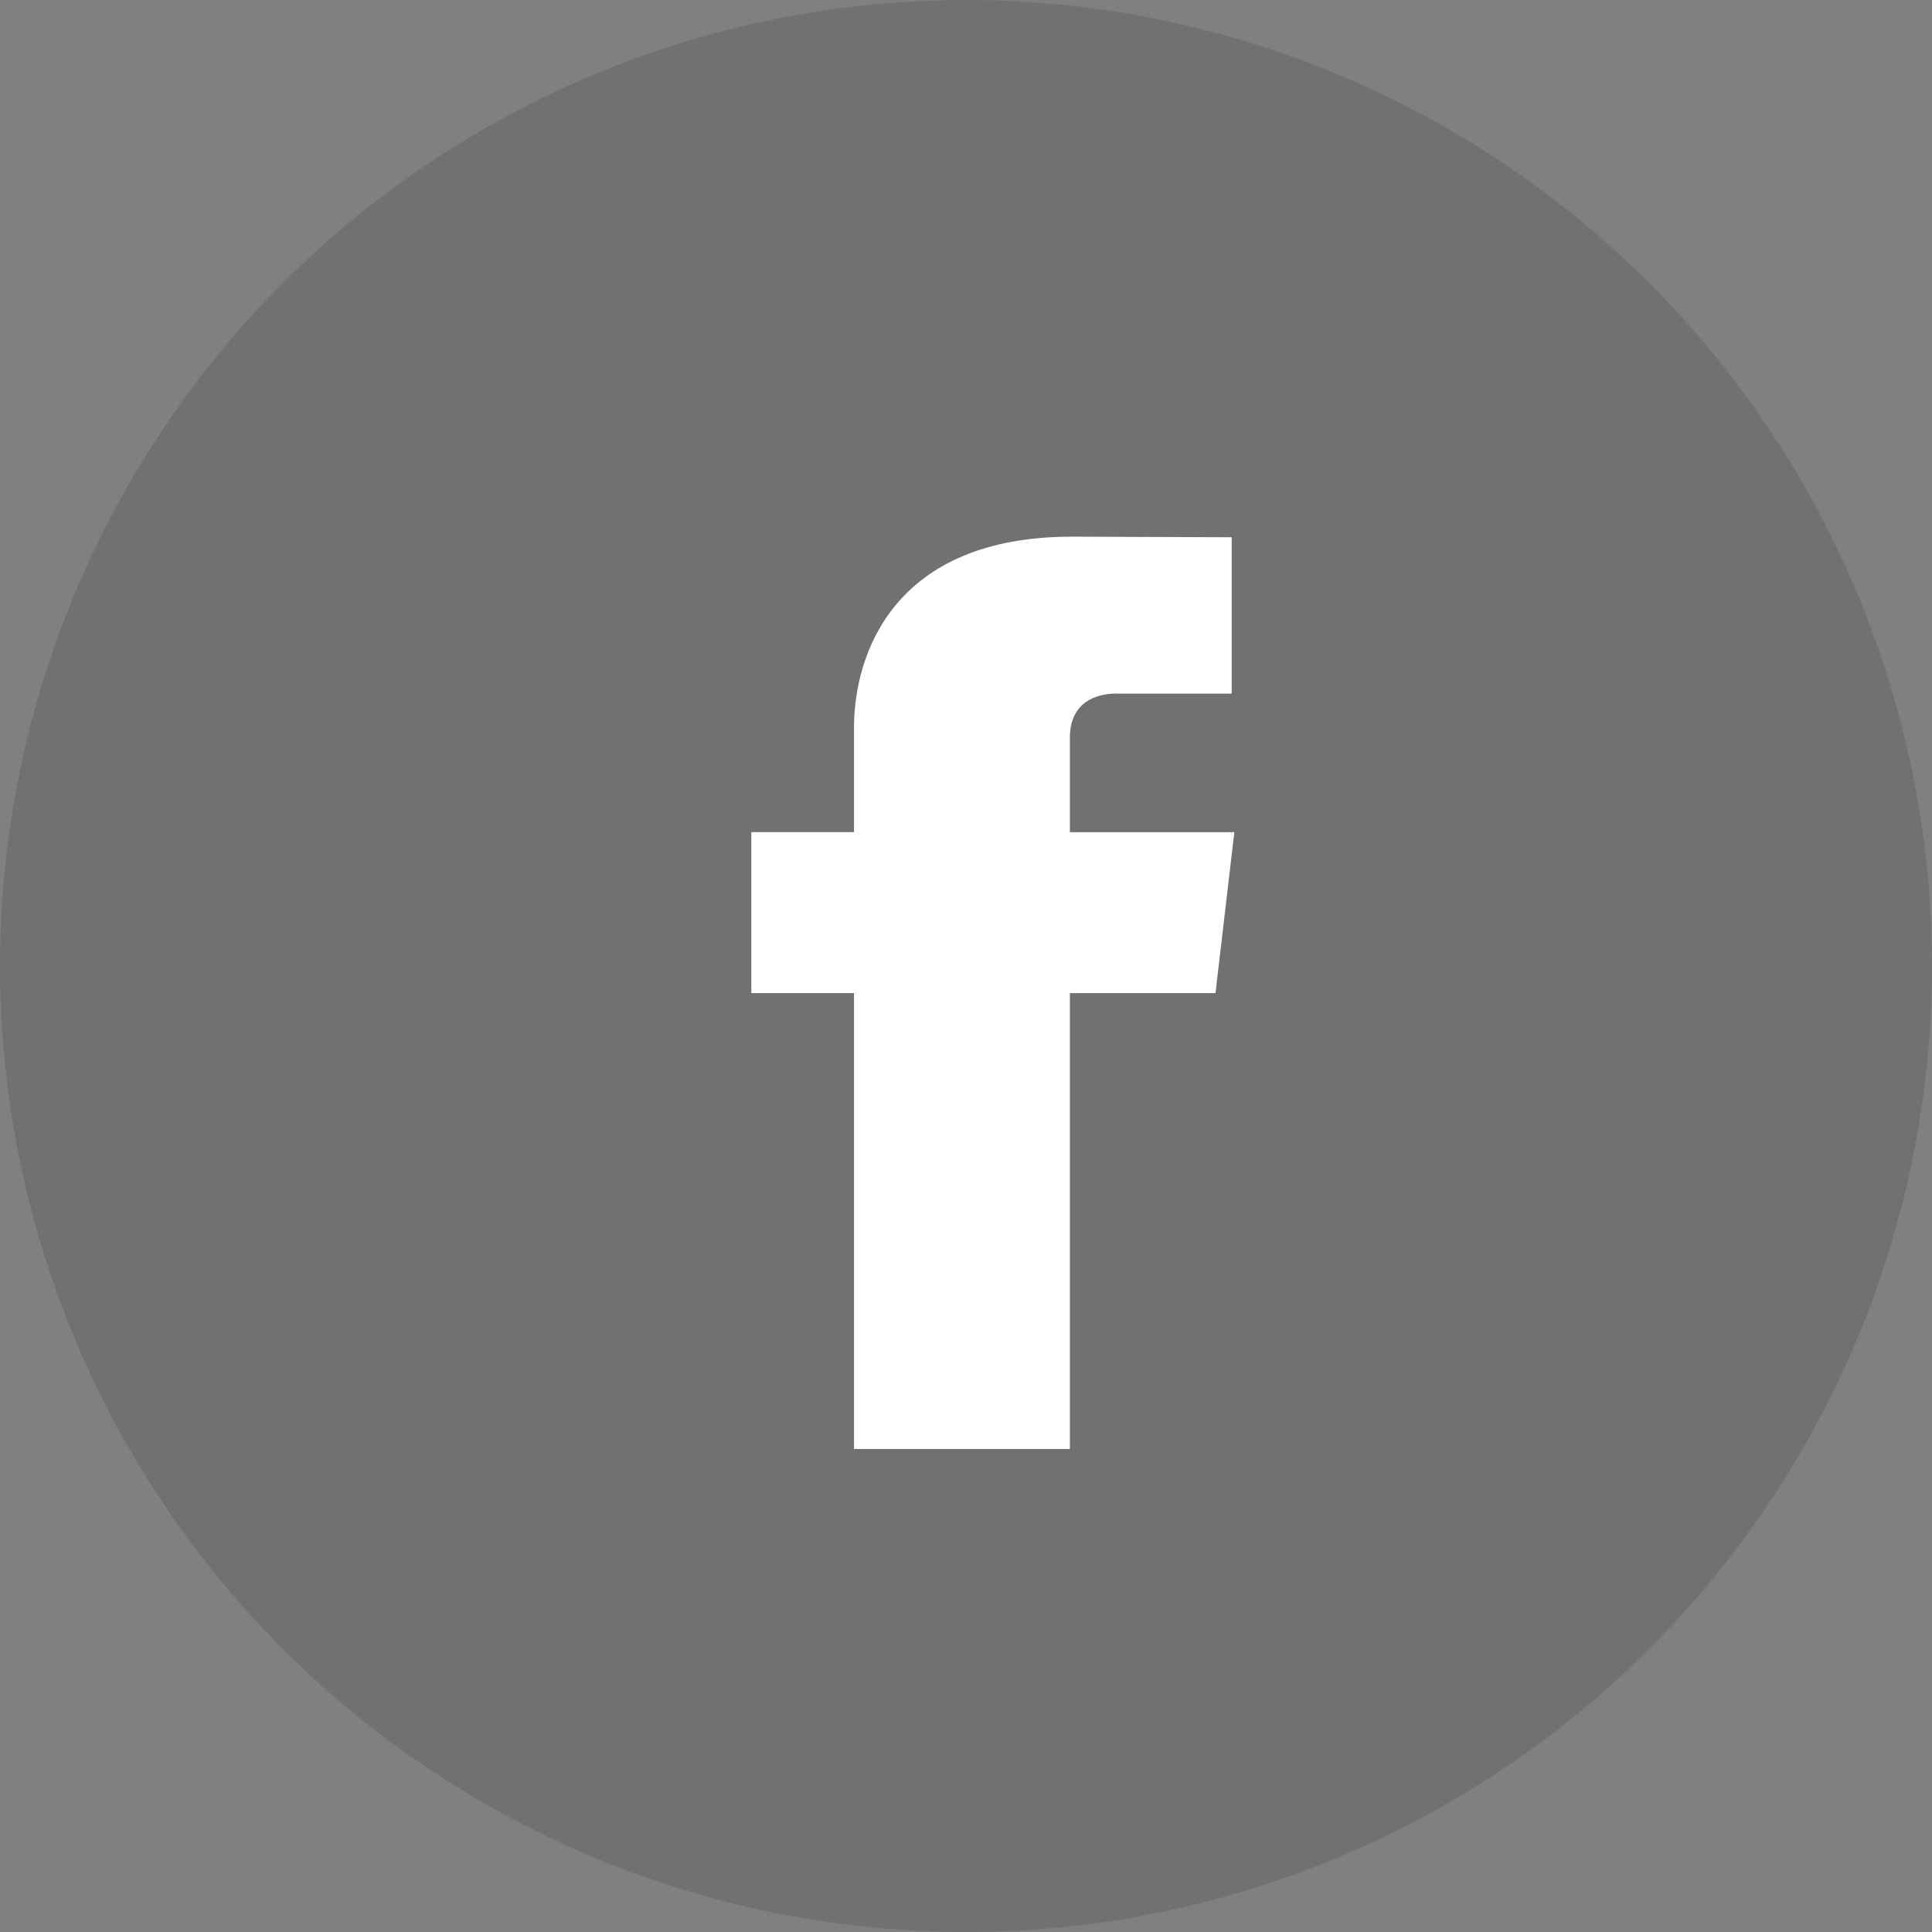 <svg xmlns="http://www.w3.org/2000/svg" width="36" height="36" viewBox="0 0 36 36">
    <rect x="0" y="0" width="36" height="36" fill="#808080" stroke="none"/>
    <g fill="none" fill-rule="evenodd">
        <circle cx="18" cy="18" r="18" fill="#383736" fill-opacity=".2"/>
        <path fill="#FFF" d="M22.649 18.505h-2.713V27h-4.023v-8.495H14v-3h1.913v-1.942c0-1.389.751-3.563 4.059-3.563l2.979.011v2.913h-2.162c-.355 0-.853.156-.853.818v1.765H23l-.351 2.998"/>
    </g>
</svg>
